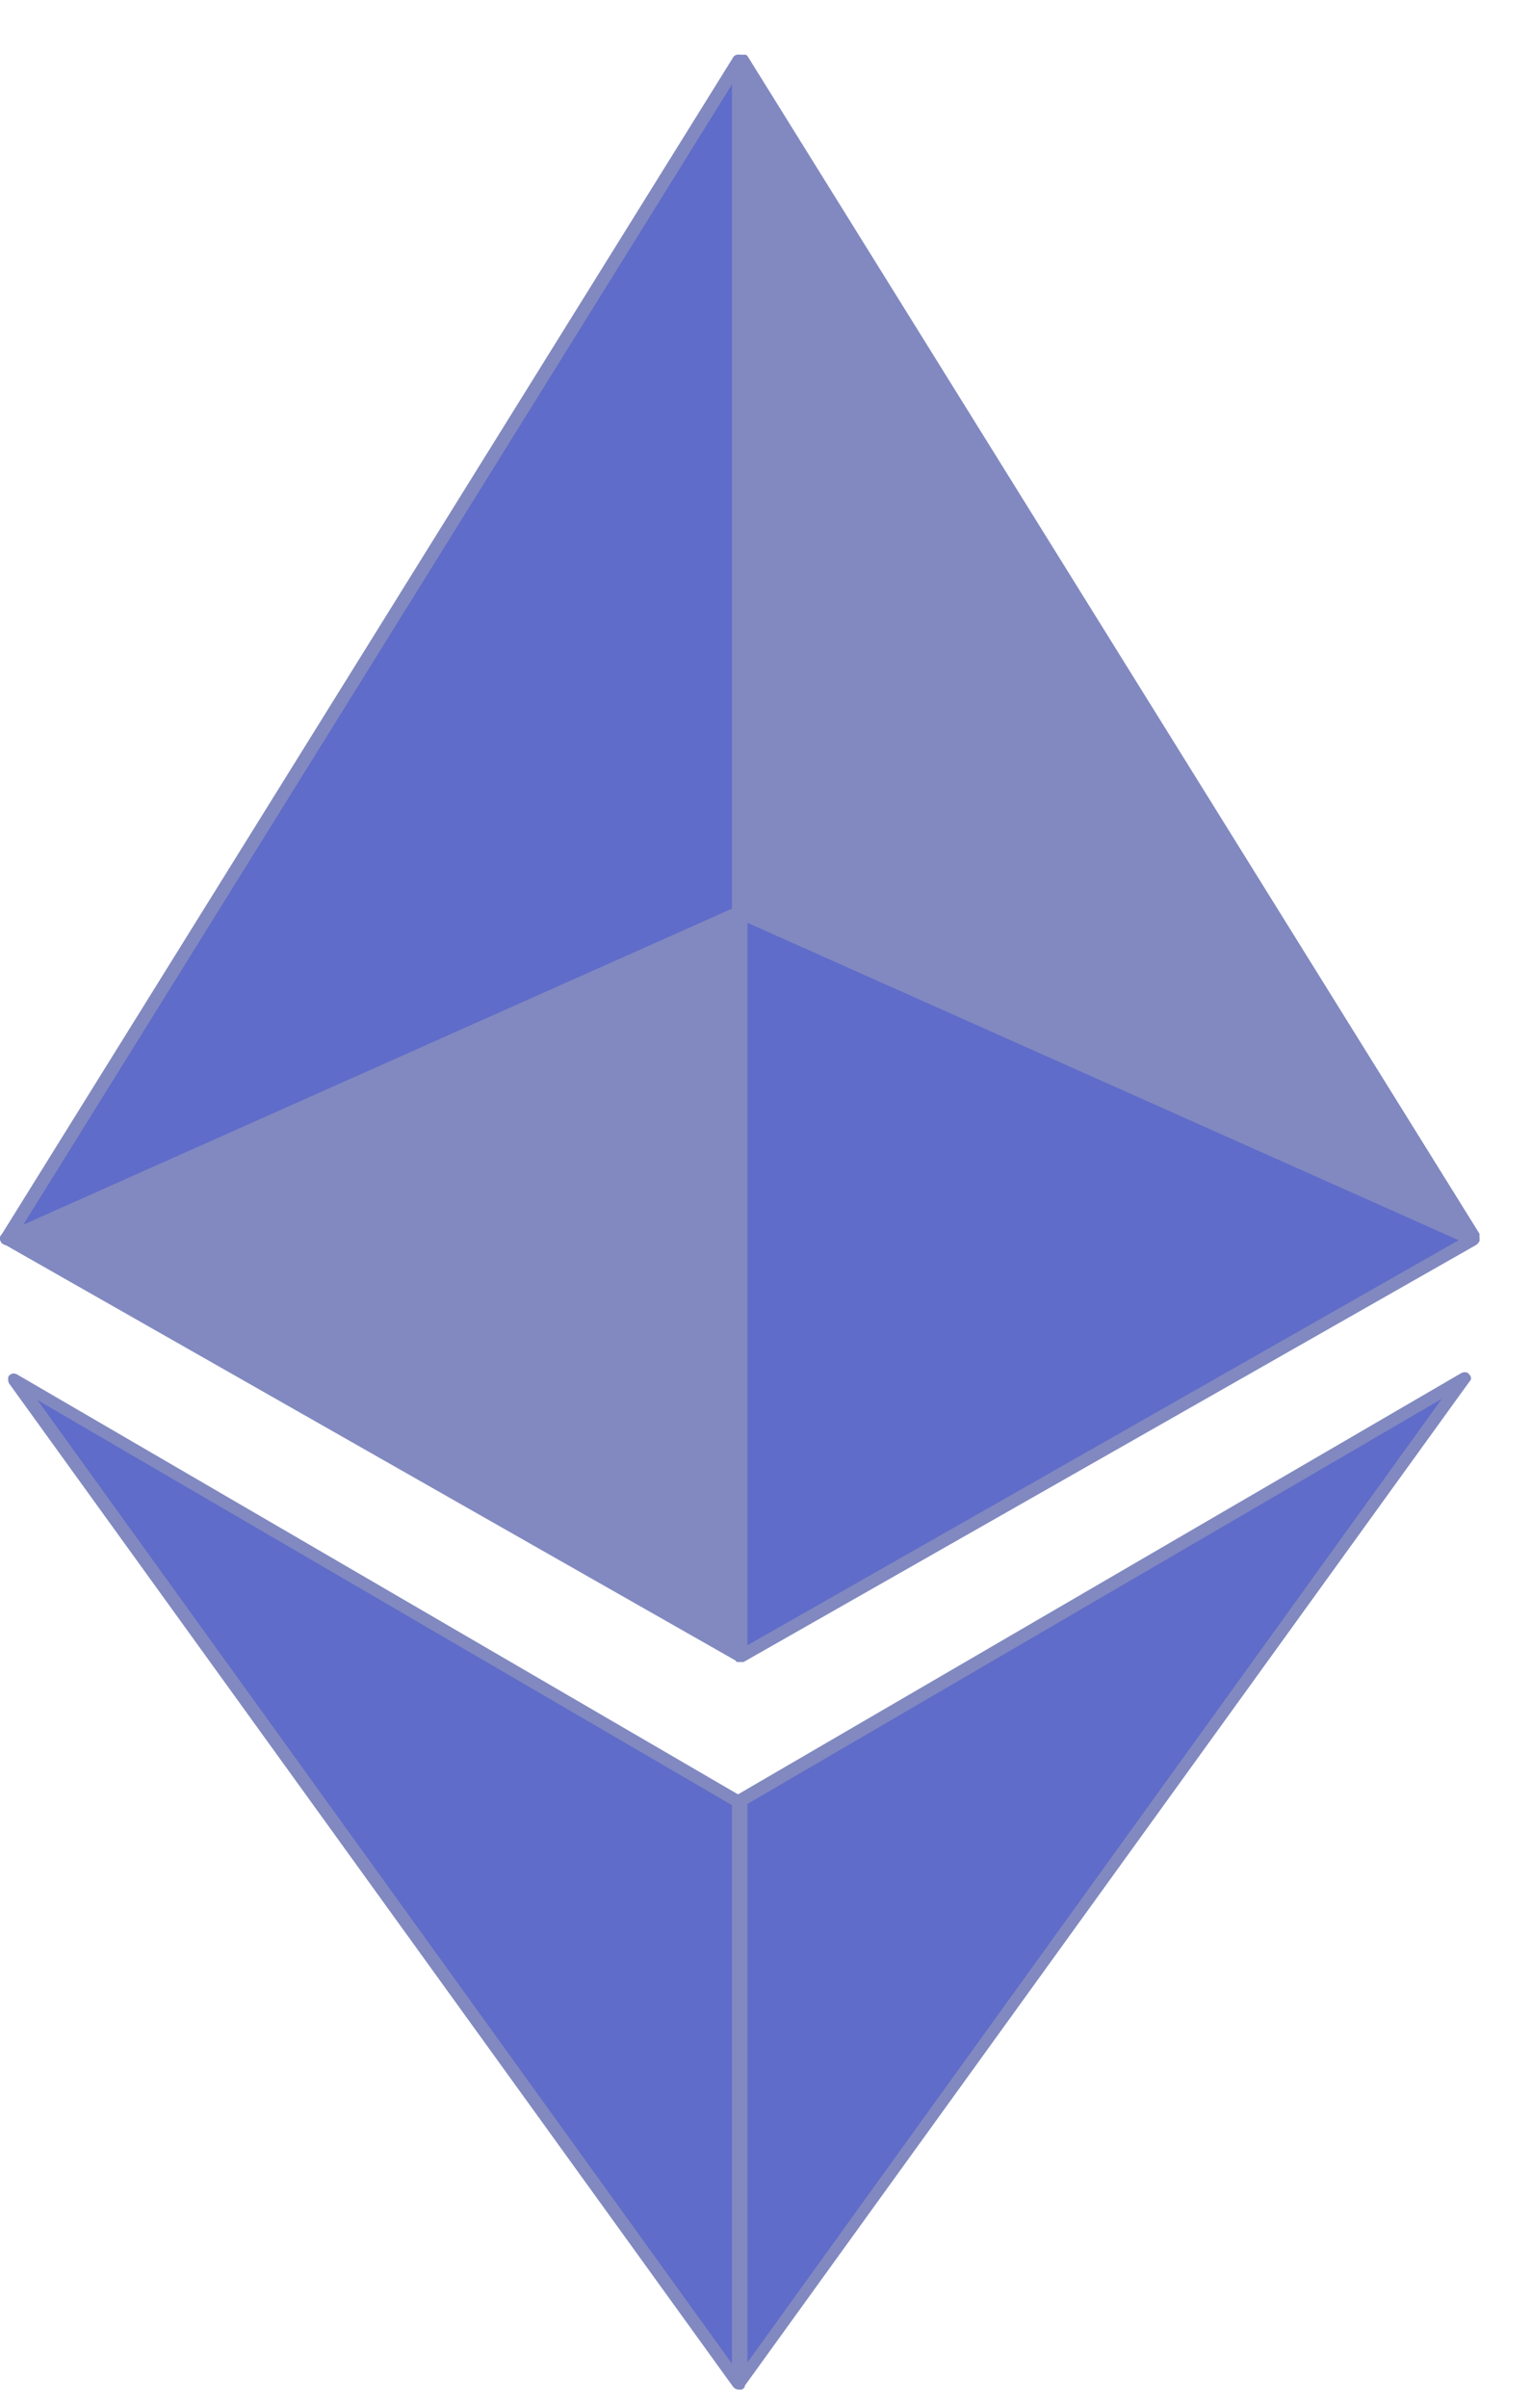 <svg width="21" height="33" viewBox="0 0 21 33" fill="none" xmlns="http://www.w3.org/2000/svg">
<g clip-path="url(#clip0_1_93)">
<path d="M10.128 32.662V24.671L0.195 18.907L10.128 32.662Z" fill="#606CC9"/>
<path d="M10.129 32.75C10.093 32.75 10.075 32.732 10.057 32.715L0.124 18.96C0.107 18.925 0.107 18.872 0.124 18.854C0.16 18.819 0.195 18.819 0.231 18.836L10.164 24.617C10.2 24.635 10.2 24.671 10.2 24.688V32.679C10.2 32.715 10.182 32.75 10.146 32.768C10.146 32.75 10.146 32.75 10.129 32.75ZM0.515 19.19L10.04 32.396V24.741L0.515 19.19Z" fill="#8189C0"/>
<path d="M10.164 32.662V24.67L20.097 18.889L10.164 32.662Z" fill="#606CC9"/>
<path d="M10.164 32.75C10.146 32.75 10.146 32.75 10.129 32.75C10.093 32.732 10.075 32.697 10.075 32.662V24.67C10.075 24.635 10.093 24.617 10.111 24.6L20.044 18.819C20.079 18.801 20.133 18.801 20.151 18.836C20.186 18.872 20.186 18.907 20.151 18.942L10.217 32.697C10.217 32.732 10.182 32.75 10.164 32.75ZM10.253 24.724V32.379L19.777 19.172L10.253 24.724Z" fill="#8189C0"/>
<path d="M10.129 22.69V12.507L0.089 16.98L10.129 22.69Z" fill="#8189C0"/>
<path d="M10.129 22.779C10.111 22.779 10.093 22.779 10.093 22.761L0.053 17.051C0.018 17.033 0 16.997 0 16.98C0 16.945 0.018 16.909 0.053 16.909L10.093 12.418C10.129 12.401 10.146 12.401 10.182 12.418C10.2 12.436 10.217 12.454 10.217 12.489V22.673C10.217 22.708 10.2 22.726 10.182 22.743C10.164 22.779 10.146 22.779 10.129 22.779ZM0.284 16.98L10.04 22.531V12.631L0.284 16.98Z" fill="#8189C0"/>
<path d="M10.164 22.69V12.507L20.204 16.98L10.164 22.69Z" fill="#606CC9"/>
<path d="M10.164 22.779C10.146 22.779 10.129 22.779 10.111 22.761C10.075 22.743 10.075 22.708 10.075 22.69V12.507C10.075 12.472 10.093 12.454 10.111 12.436C10.129 12.419 10.164 12.419 10.2 12.436L20.239 16.909C20.275 16.927 20.293 16.945 20.293 16.98C20.293 17.015 20.275 17.051 20.239 17.068L10.2 22.779C10.2 22.779 10.182 22.779 10.164 22.779ZM10.253 12.648V22.549L20.008 16.998L10.253 12.648Z" fill="#8189C0"/>
<path d="M0.089 16.98L10.129 0.838V12.507L0.089 16.98Z" fill="#606CC9"/>
<path d="M0.089 17.068C0.071 17.068 0.035 17.051 0.018 17.033C-5.8677e-05 16.997 -0.018 16.962 0.018 16.927L10.057 0.785C10.075 0.75 10.111 0.75 10.146 0.75C10.182 0.768 10.217 0.803 10.217 0.838V12.507C10.217 12.542 10.2 12.578 10.164 12.595L0.124 17.051C0.107 17.068 0.107 17.068 0.089 17.068ZM10.04 1.157L0.32 16.785L10.04 12.454V1.157Z" fill="#8189C0"/>
<path d="M20.204 16.98L10.164 0.838V12.507L20.204 16.98Z" fill="#8189C0"/>
<path d="M20.204 17.068C20.186 17.068 20.186 17.068 20.168 17.068L10.129 12.578C10.093 12.56 10.075 12.525 10.075 12.489V0.821C10.075 0.785 10.093 0.75 10.146 0.732C10.182 0.715 10.217 0.732 10.253 0.768L20.293 16.909C20.31 16.945 20.31 16.98 20.293 17.015C20.257 17.051 20.221 17.068 20.204 17.068ZM10.253 12.454L19.973 16.785L10.253 1.157V12.454Z" fill="#8189C0"/>
</g>
<defs>
<clipPath id="clip0_1_93">
<rect width="20.293" height="32" fill="white" transform="translate(0 0.75)"/>
</clipPath>
</defs>
</svg>
